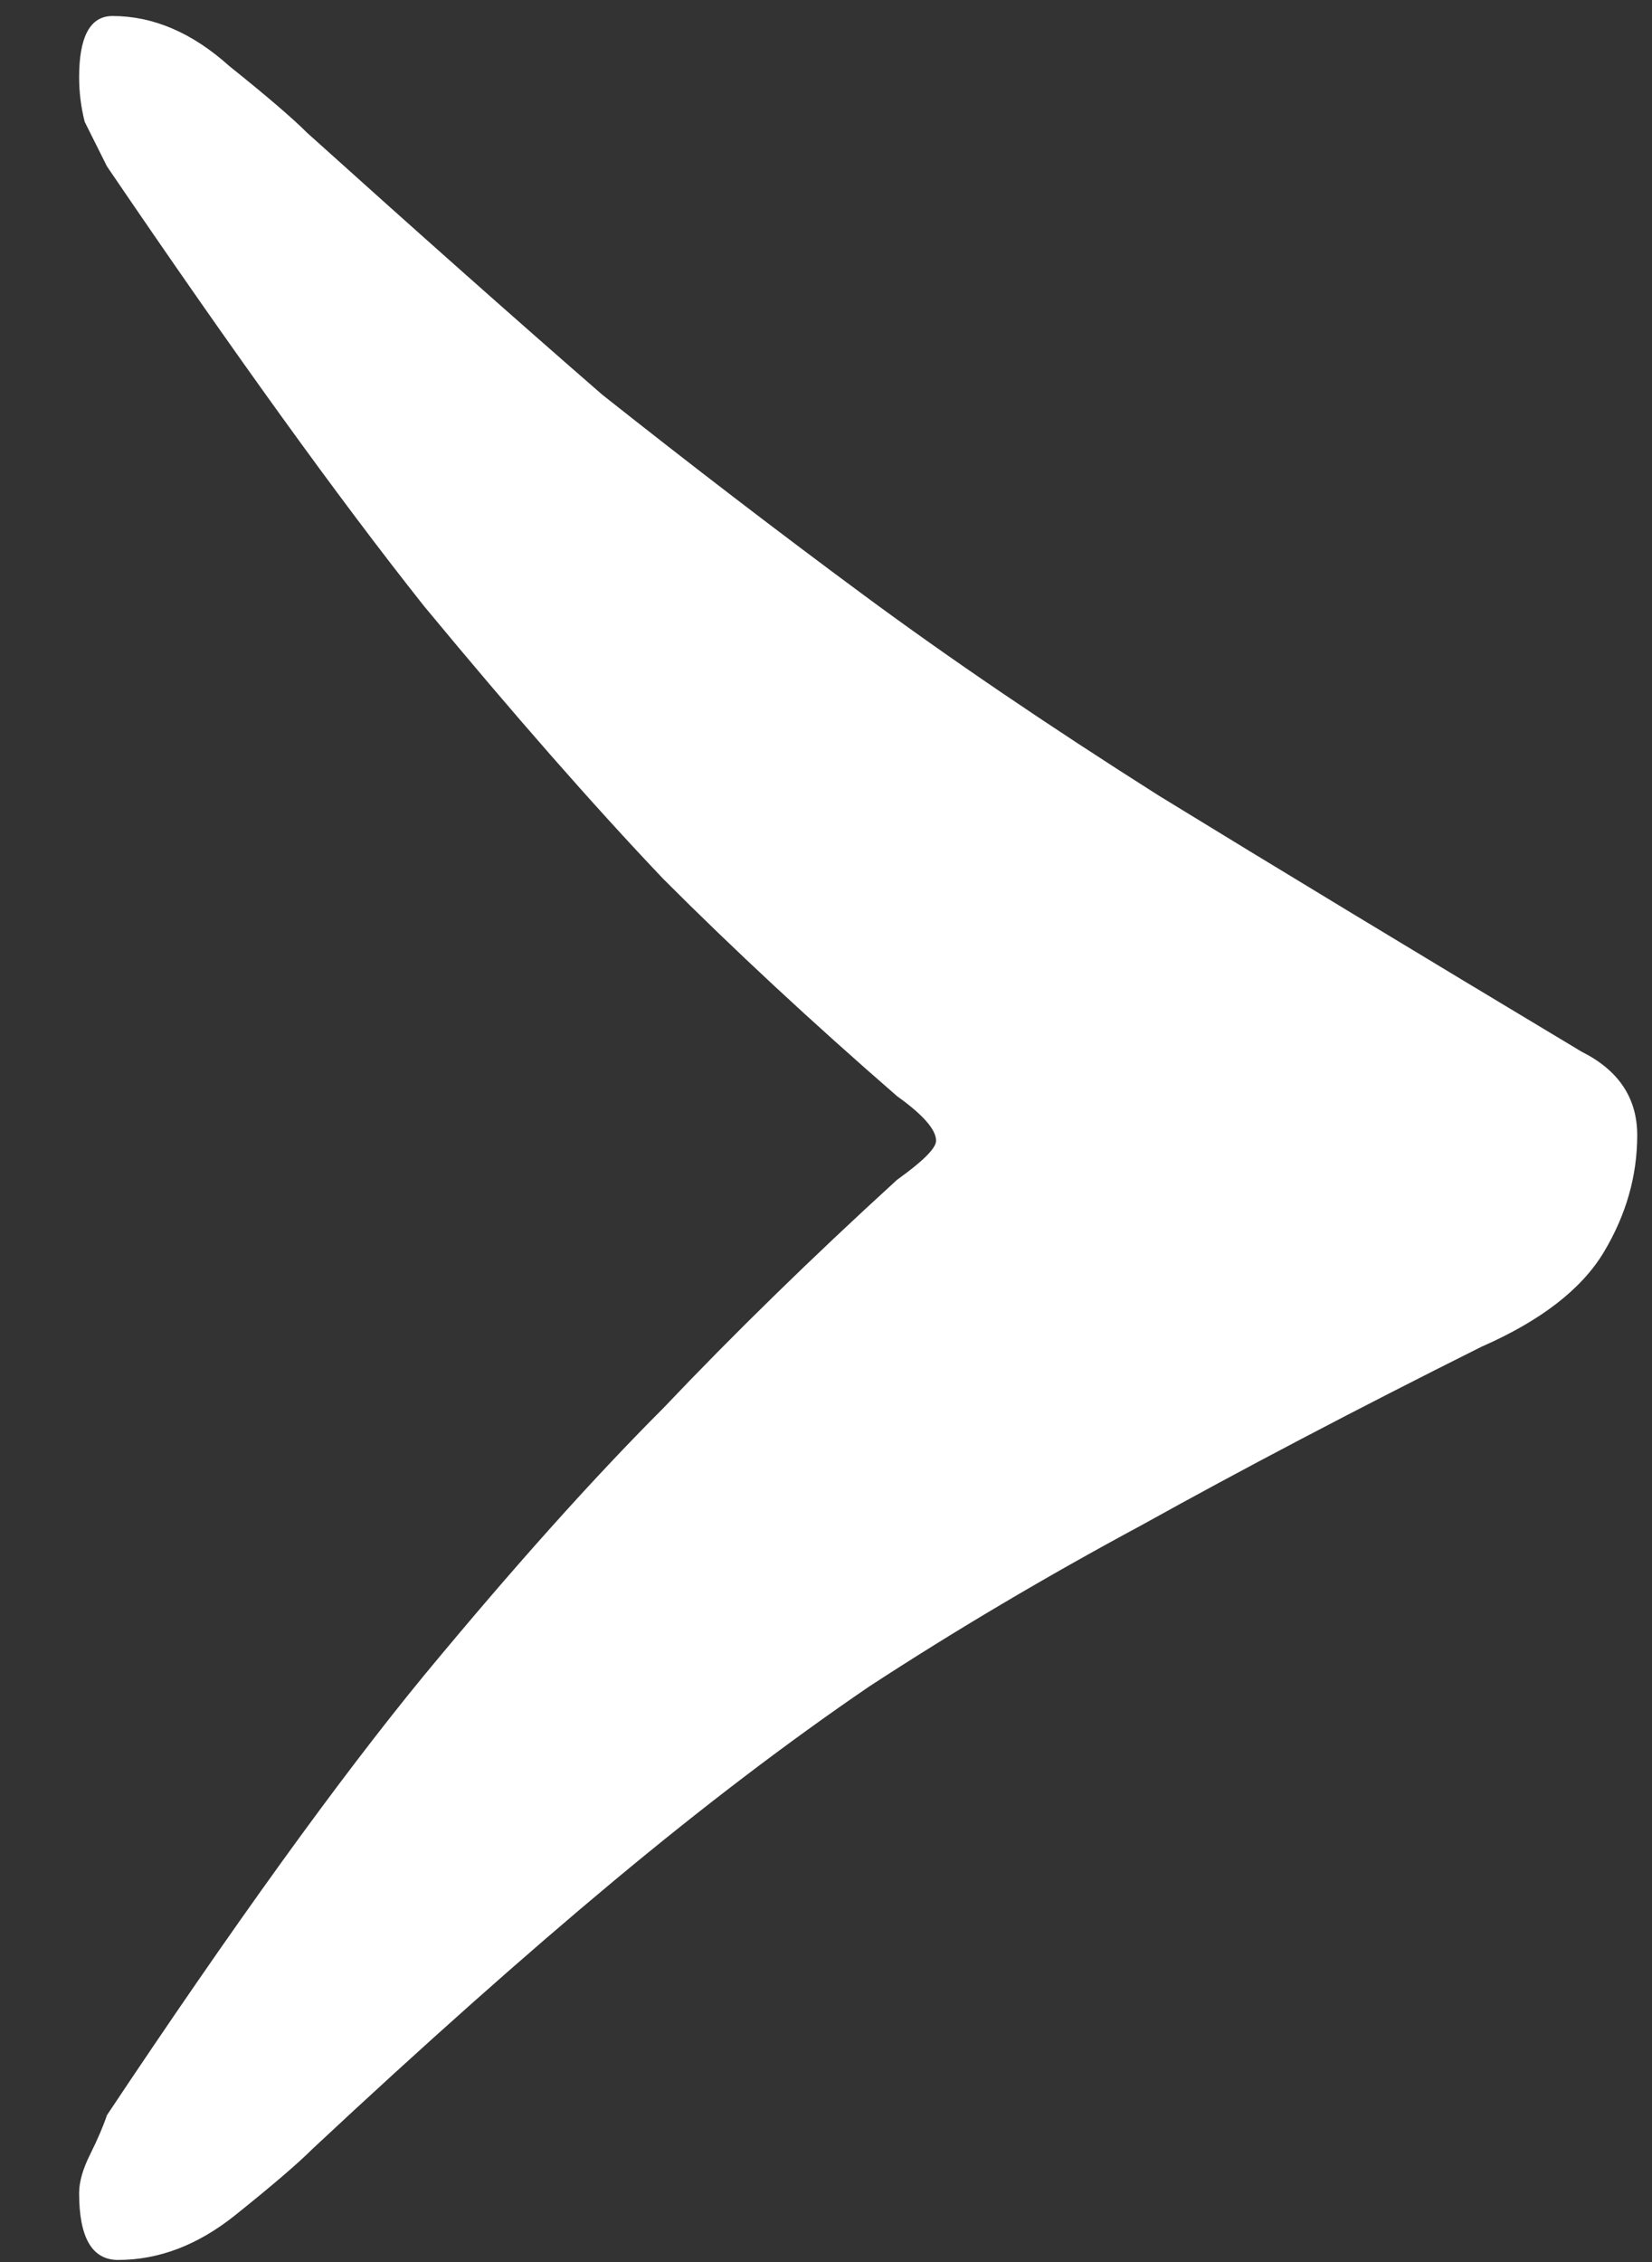 <svg width="19" height="26" viewBox="0 0 19 26" fill="none" xmlns="http://www.w3.org/2000/svg">
<rect x="0" y="0" width="19" height="26" fill="#333333" stroke="none"/>
<path d="M1.358 25.976C1.059 25.976 0.91 25.72 0.91 25.208C0.91 25.08 0.952 24.931 1.038 24.76C1.123 24.589 1.187 24.44 1.23 24.312C2.68 22.136 3.896 20.451 4.878 19.256C5.902 18.019 6.819 16.995 7.63 16.184C8.44 15.331 9.336 14.456 10.318 13.56C10.616 13.347 10.766 13.197 10.766 13.112C10.766 12.984 10.616 12.813 10.318 12.6C9.336 11.747 8.44 10.915 7.63 10.104C6.819 9.251 5.902 8.205 4.878 6.968C3.896 5.731 2.68 4.045 1.23 1.912C1.144 1.741 1.059 1.571 0.974 1.4C0.931 1.229 0.91 1.059 0.91 0.888C0.91 0.419 1.038 0.184 1.294 0.184C1.763 0.184 2.211 0.376 2.638 0.76C3.064 1.101 3.363 1.357 3.534 1.528C4.814 2.68 5.944 3.683 6.926 4.536C7.95 5.347 8.952 6.115 9.934 6.84C10.915 7.565 12.046 8.333 13.326 9.144C14.648 9.955 16.27 10.936 18.19 12.088C18.616 12.301 18.83 12.621 18.83 13.048C18.83 13.517 18.702 13.965 18.446 14.392C18.19 14.819 17.72 15.181 17.038 15.48C15.587 16.205 14.286 16.888 13.134 17.528C12.024 18.125 10.979 18.744 9.998 19.384C9.059 20.024 8.078 20.771 7.054 21.624C6.03 22.477 4.878 23.501 3.598 24.696C3.427 24.867 3.128 25.123 2.702 25.464C2.275 25.805 1.827 25.976 1.358 25.976Z" fill="white"/>
</svg>

